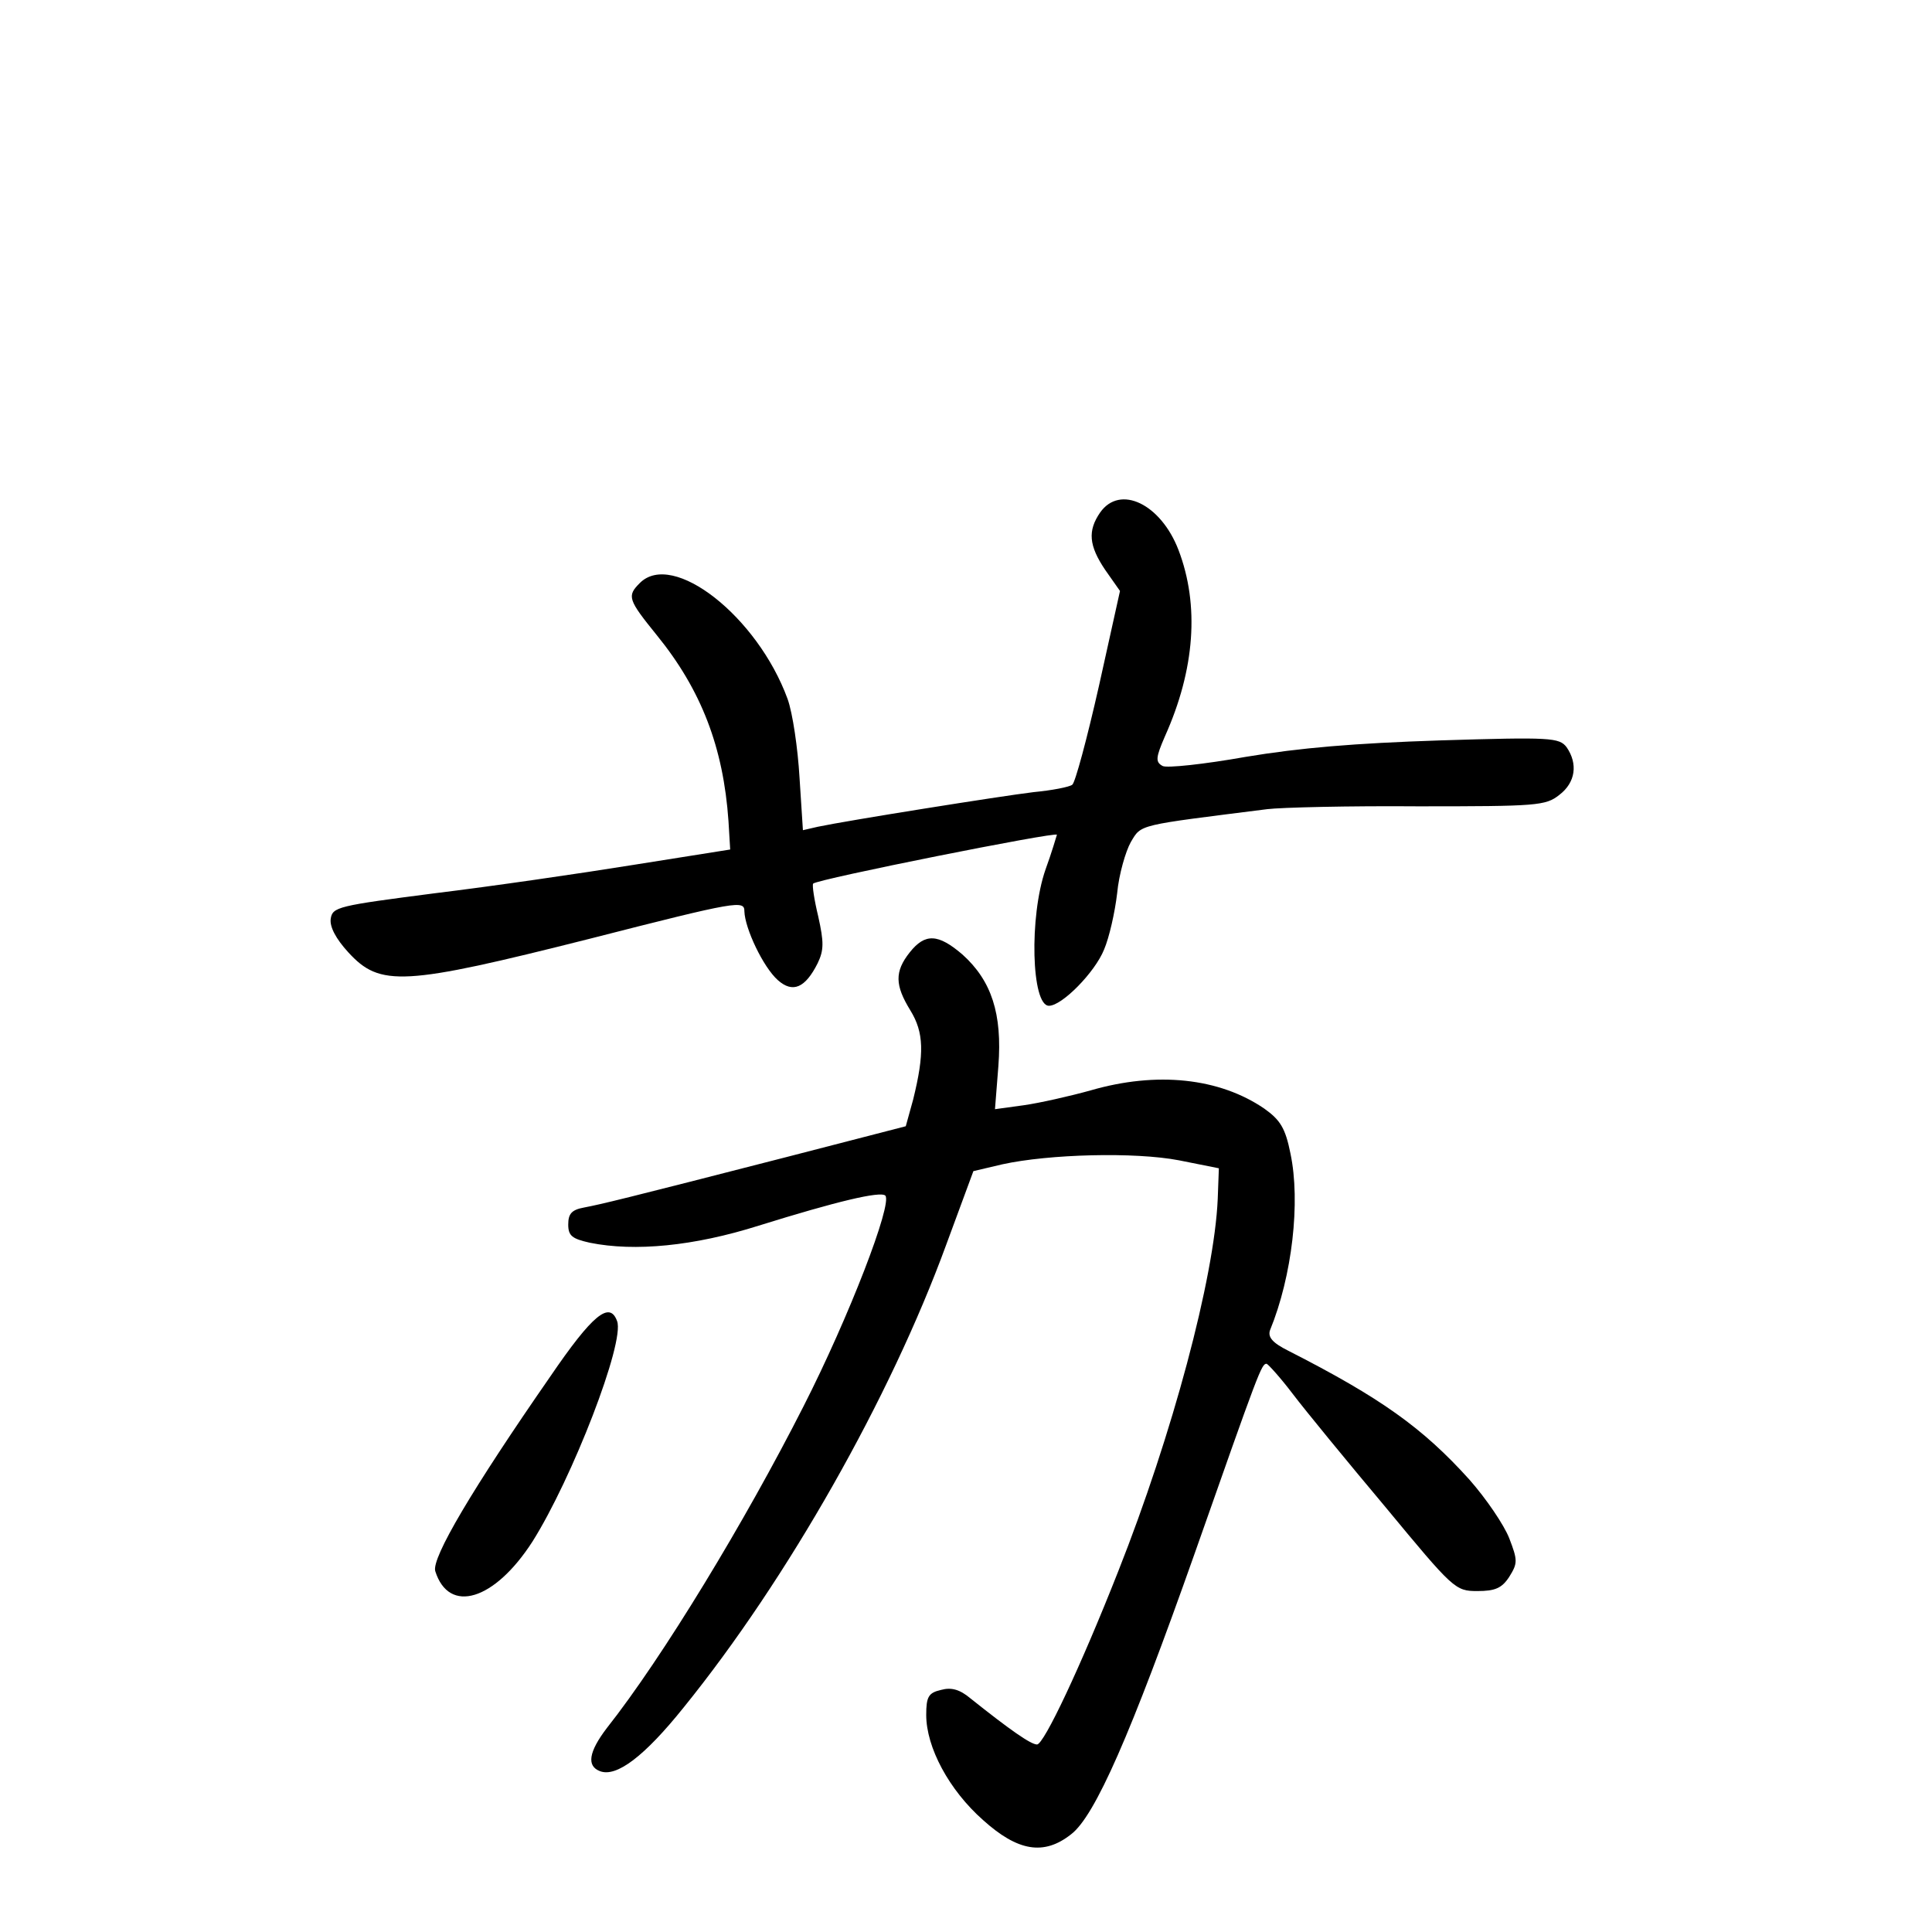 <?xml version="1.0" standalone="no"?>
<!DOCTYPE svg PUBLIC "-//W3C//DTD SVG 20010904//EN"
 "http://www.w3.org/TR/2001/REC-SVG-20010904/DTD/svg10.dtd">
<svg version="1.0" xmlns="http://www.w3.org/2000/svg"
 width="340pt" height="340pt" viewBox="0 0 340 340"
 preserveAspectRatio="xMidYMid meet">
<g transform="translate(0,340) scale(0.1,-0.1)"
fill="#000000" stroke="none">
<path d="M1936 2498 c-22 -32 -20 -58 9 -101 l26 -37 -37 -167 c-21 -93 -42
-171 -47 -174 -5 -4 -36 -10 -68 -13 -58 -7 -328 -50 -380 -61 l-26 -6 -6 93
c-3 51 -12 113 -21 138 -53 145 -202 262 -260 204 -23 -23 -21 -29 30 -92 78
-96 117 -197 126 -327 l3 -50 -170 -27 c-93 -15 -251 -38 -350 -50 -170 -22
-180 -24 -183 -45 -2 -14 9 -35 31 -59 56 -61 96 -59 425 24 262 67 272 68
272 48 1 -30 33 -98 59 -121 26 -23 48 -14 70 30 11 23 11 37 1 82 -7 29 -11
55 -9 58 8 8 429 92 429 86 -1 -3 -9 -31 -20 -61 -29 -83 -25 -240 6 -240 23
0 81 59 97 99 9 21 19 65 23 99 3 33 15 74 24 90 19 32 11 29 240 58 24 3 144
6 266 5 209 0 224 1 248 20 29 22 33 55 13 84 -13 17 -28 18 -223 12 -151 -5
-246 -13 -342 -29 -73 -13 -139 -20 -146 -16 -13 7 -12 15 4 52 53 118 61 231
24 328 -31 81 -103 116 -138 66z"/>
<path d="M1601 1724 c-27 -34 -26 -58 1 -102 24 -39 25 -76 5 -157 l-13 -47
-209 -54 c-292 -75 -326 -83 -357 -89 -22 -4 -28 -11 -28 -30 0 -20 7 -25 38
-32 79 -16 183 -6 297 30 138 43 214 61 223 53 13 -14 -64 -214 -144 -371
-103 -203 -248 -442 -346 -566 -32 -42 -36 -67 -12 -76 29 -11 78 26 147 112
183 226 364 546 462 814 l48 130 51 12 c82 18 233 22 311 7 l70 -14 -2 -54
c-6 -139 -80 -415 -175 -655 -67 -170 -131 -305 -143 -305 -11 0 -48 26 -117
81 -19 16 -34 20 -52 15 -22 -5 -26 -12 -26 -44 0 -57 40 -132 100 -185 61
-55 107 -63 155 -25 42 32 105 176 217 493 114 324 118 335 127 335 3 -1 24
-24 46 -53 22 -29 95 -118 163 -199 120 -145 123 -148 162 -148 31 0 43 5 56
25 15 24 15 29 0 68 -9 23 -40 69 -70 103 -82 91 -156 144 -319 227 -28 14
-36 24 -32 36 39 95 54 226 36 311 -9 45 -18 59 -46 79 -79 54 -189 66 -306
32 -36 -10 -89 -22 -117 -26 l-51 -7 6 76 c7 92 -12 150 -63 196 -43 37 -66
38 -93 4z"/>
<path d="M968 977 c-136 -196 -209 -319 -202 -342 24 -76 104 -52 171 52 70
111 163 351 149 388 -13 36 -43 12 -118 -98z"/>
</g>
</svg>

